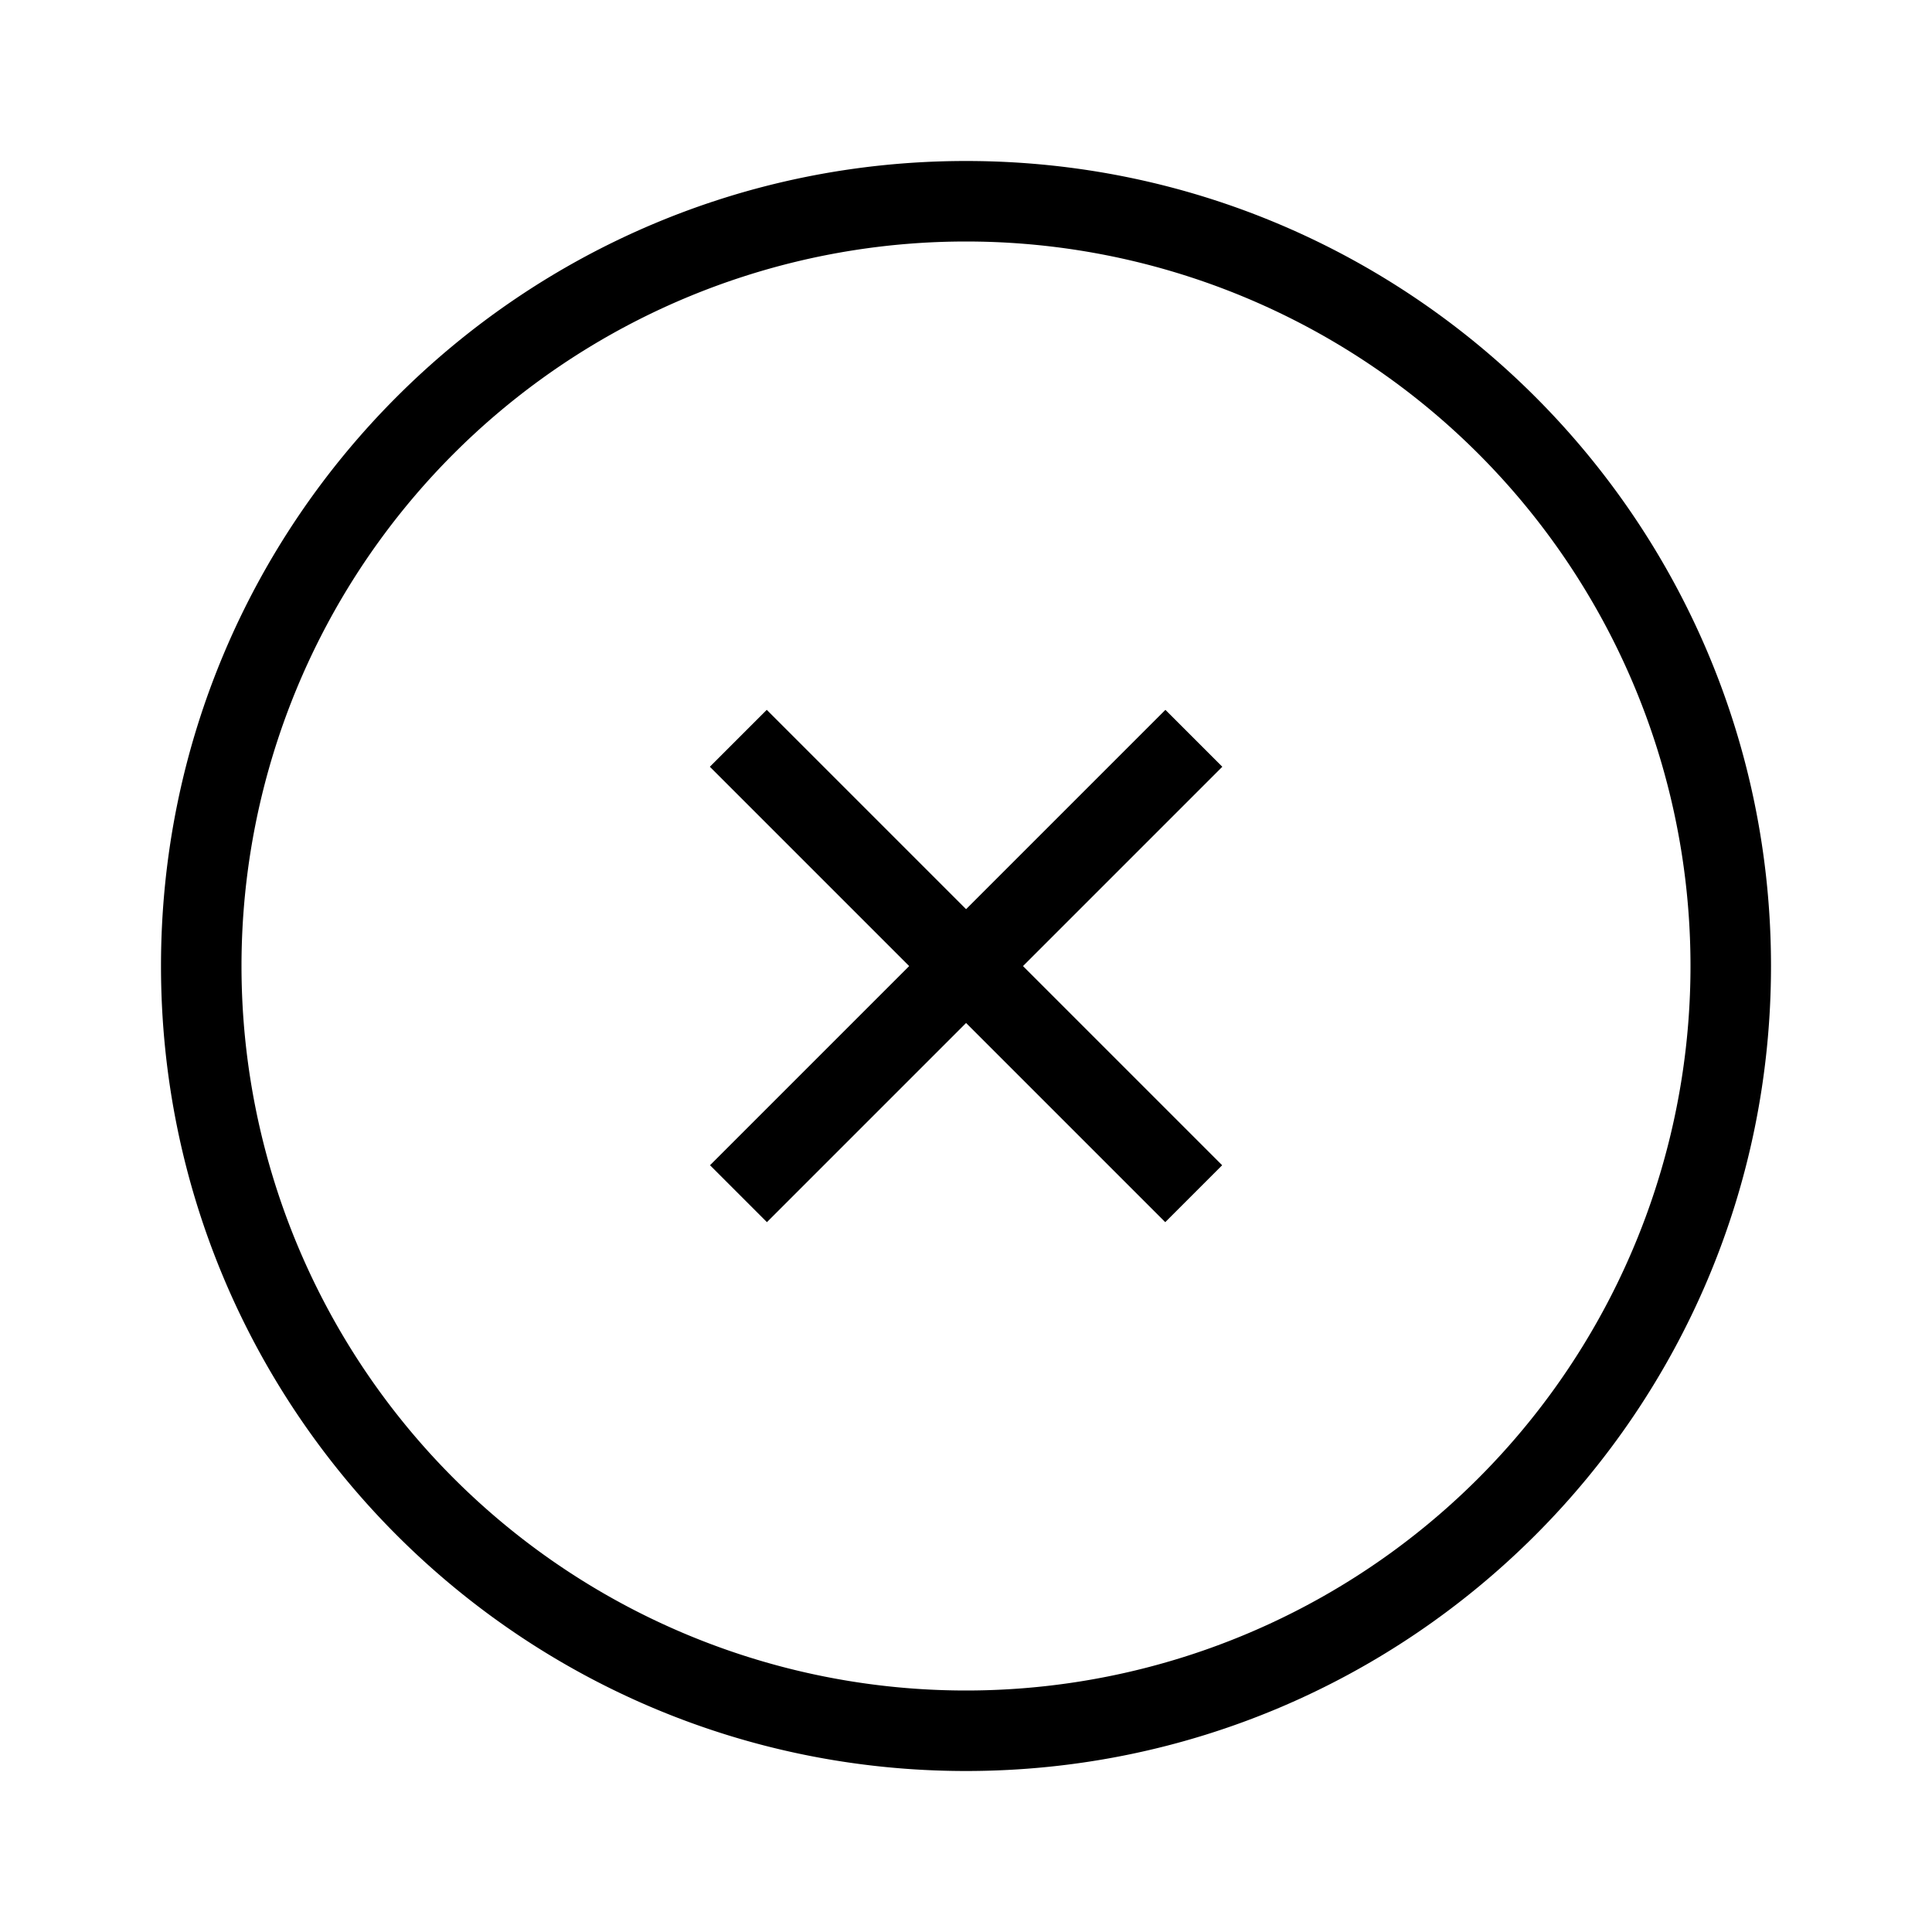 <svg xmlns="http://www.w3.org/2000/svg" width="24" height="24" viewBox="0 0 24 24">
    <g fill="none" fill-rule="evenodd">
        <path d="M0 0h24v24H0z"/>
        <g fill="#000">
            <path d="M15.182 14.475l-.707.707-5.657-5.657.707-.707z"/>
            <path d="M9.527 15.182l-.707-.707 5.657-5.657.707.707z"/>
            <path d="M12 2c5.523 0 10 4.477 10 10s-4.477 10-10 10S2 17.523 2 12 6.477 2 12 2zm0 1a9 9 0 1 0 0 18 9 9 0 0 0 0-18z"/>
        </g>
    </g>
</svg>
